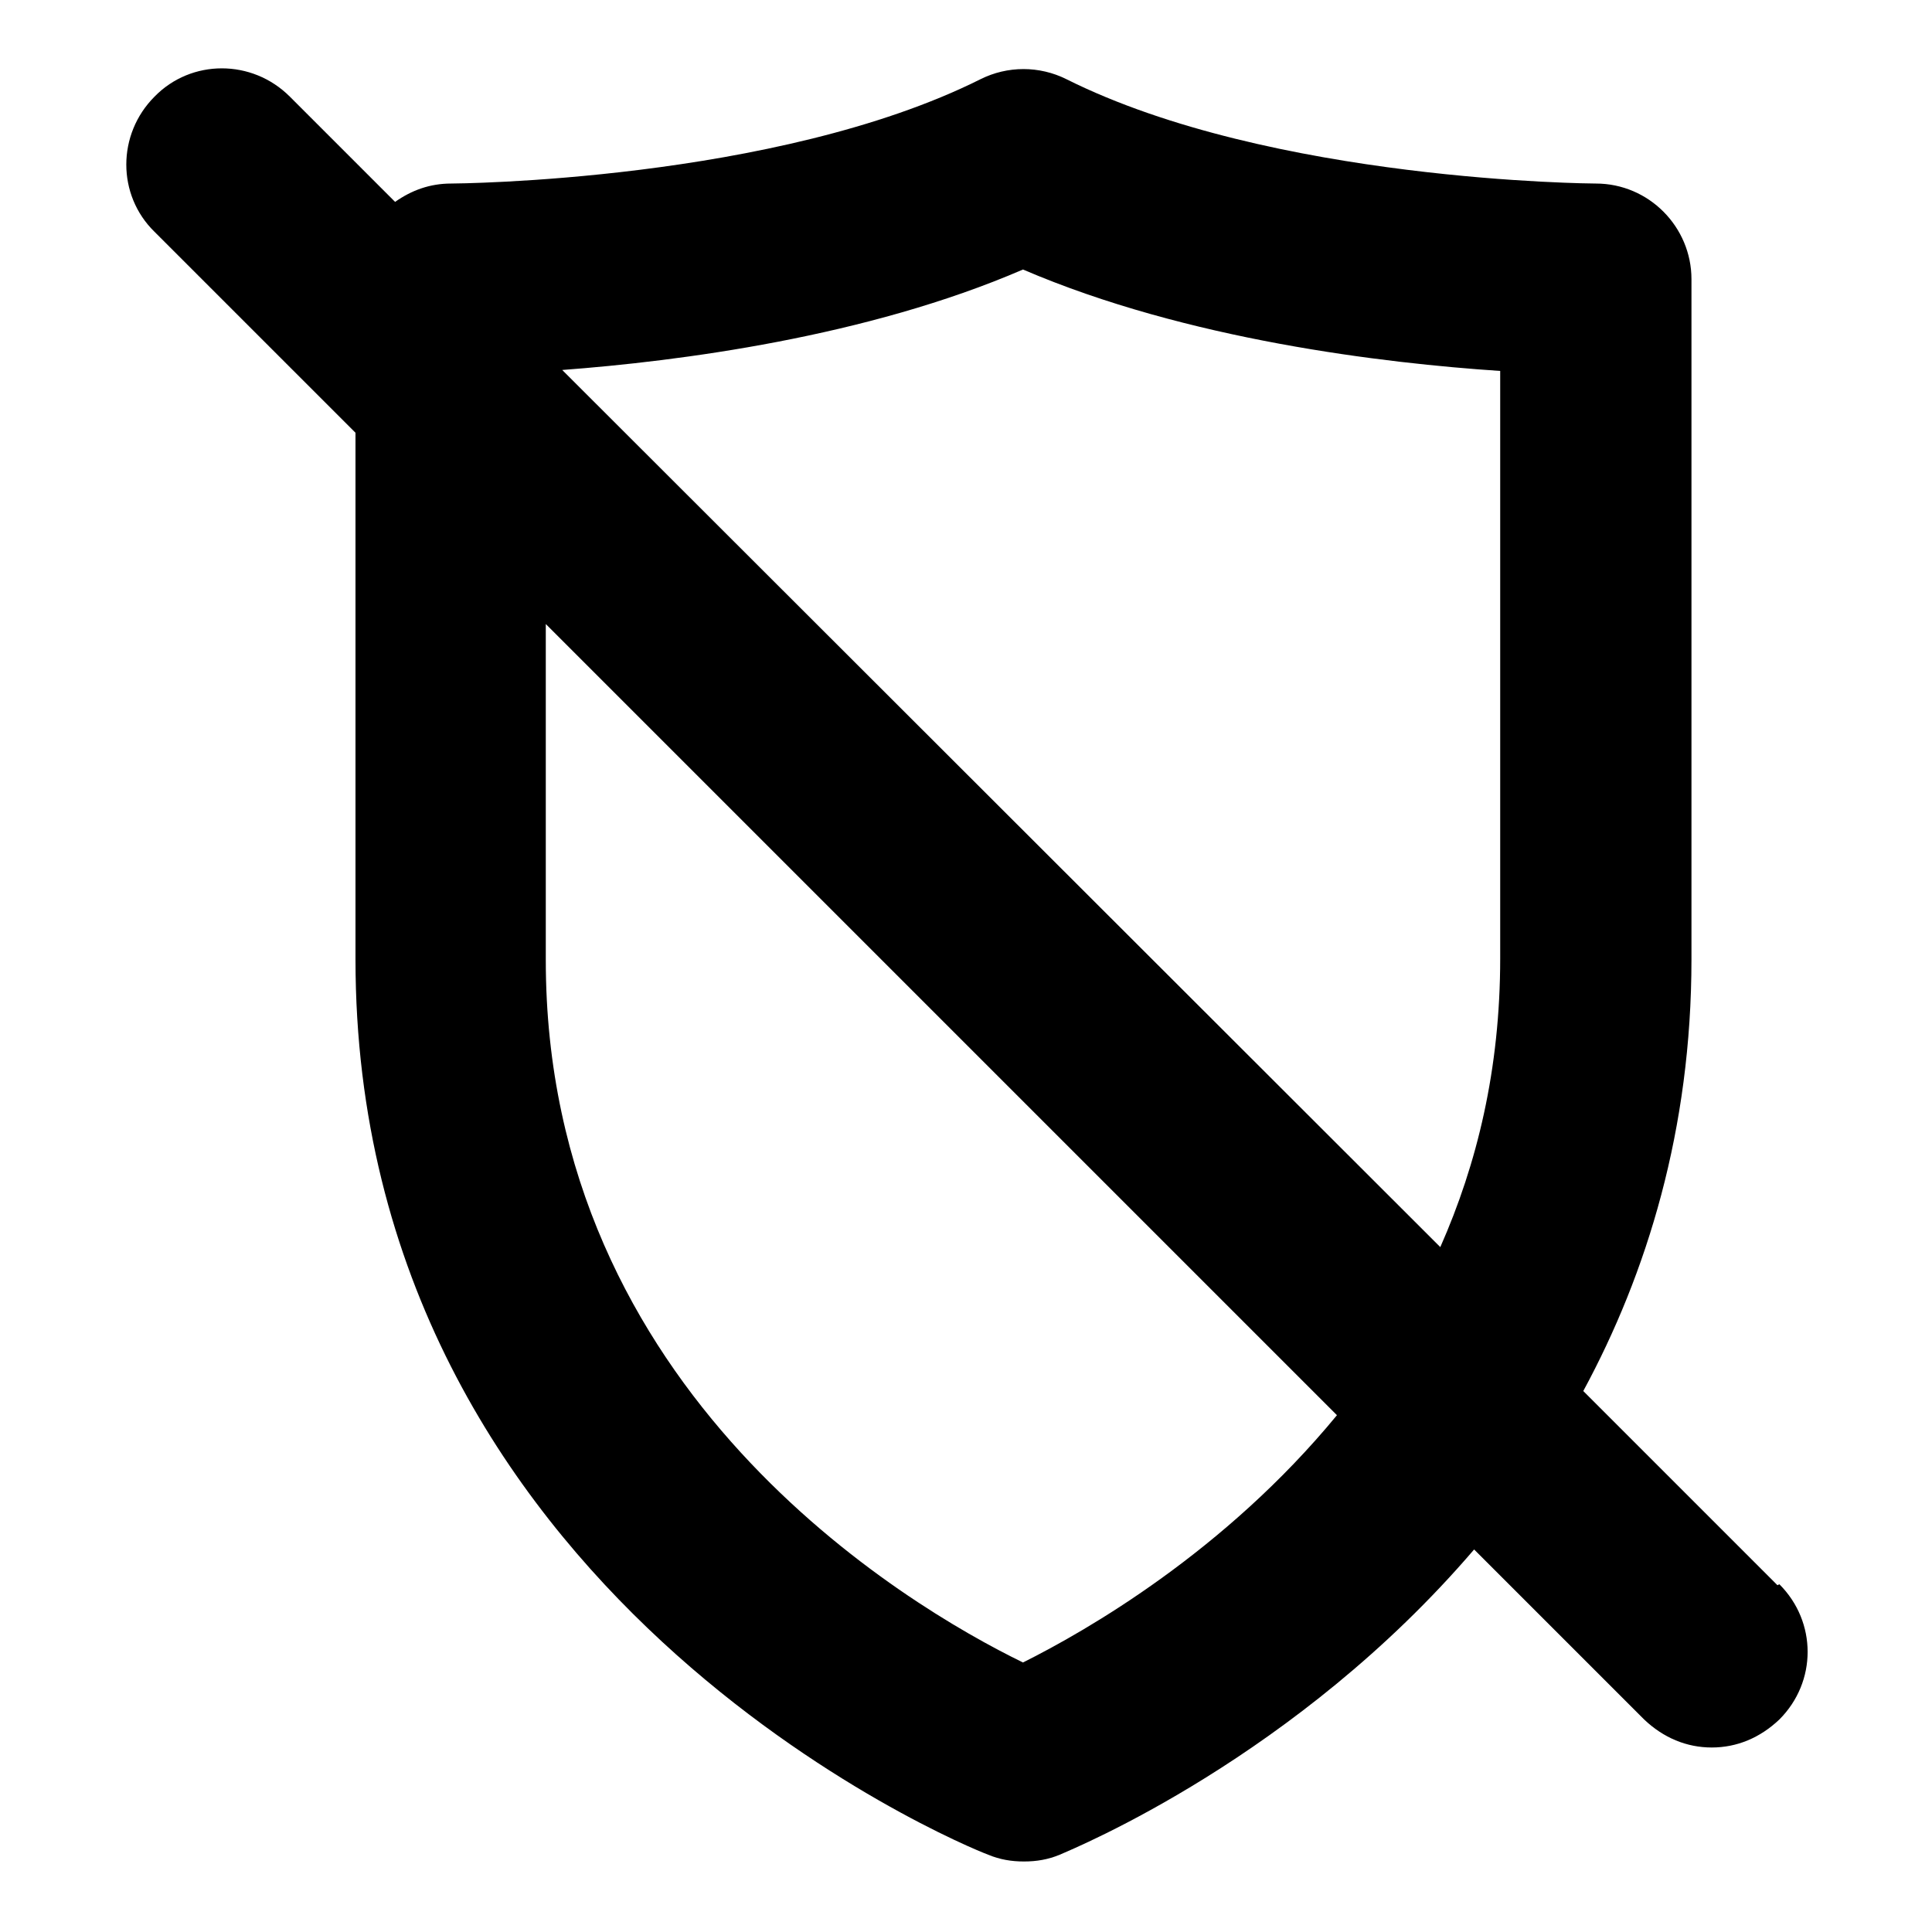 <?xml version="1.0" encoding="UTF-8"?><svg id="Layer_2" xmlns="http://www.w3.org/2000/svg" viewBox="0 0 20 20"><defs><style>.cls-1{fill:none;}.cls-1,.cls-2{stroke-width:0px;}</style></defs><g id="outlineIcons24px"><g id="not_protected"><rect class="cls-1" width="20" height="20"/><path class="cls-2" d="m18.4,16.41l-2.01-2.01c.66-1.22,1.12-2.71,1.12-4.47V2.89c0-.54-.44-.99-.99-.99-.03,0-3.36-.02-5.48-1.08-.28-.14-.61-.14-.89,0-2.12,1.06-5.45,1.08-5.48,1.08-.22,0-.41.07-.58.19l-1.09-1.09c-.39-.39-1.02-.39-1.4,0-.39.39-.39,1.02,0,1.4l2.08,2.08v5.45c0,6.58,6.28,9.17,6.55,9.27.12.05.24.07.37.07s.25-.02.37-.07c.16-.07,2.45-1.01,4.29-3.16l1.76,1.76c.2.19.44.29.7.29s.5-.1.7-.29c.39-.39.39-1.01,0-1.4ZM10.59,2.79c1.7.73,3.74.97,4.94,1.05v6.08c0,1.15-.24,2.13-.62,2.99L5.82,3.83c1.2-.09,3.15-.34,4.77-1.04Zm0,14.42c-1.21-.59-4.94-2.79-4.94-7.27v-3.48l8.19,8.19c-1.16,1.41-2.59,2.23-3.25,2.56Z"/></g></g></svg>